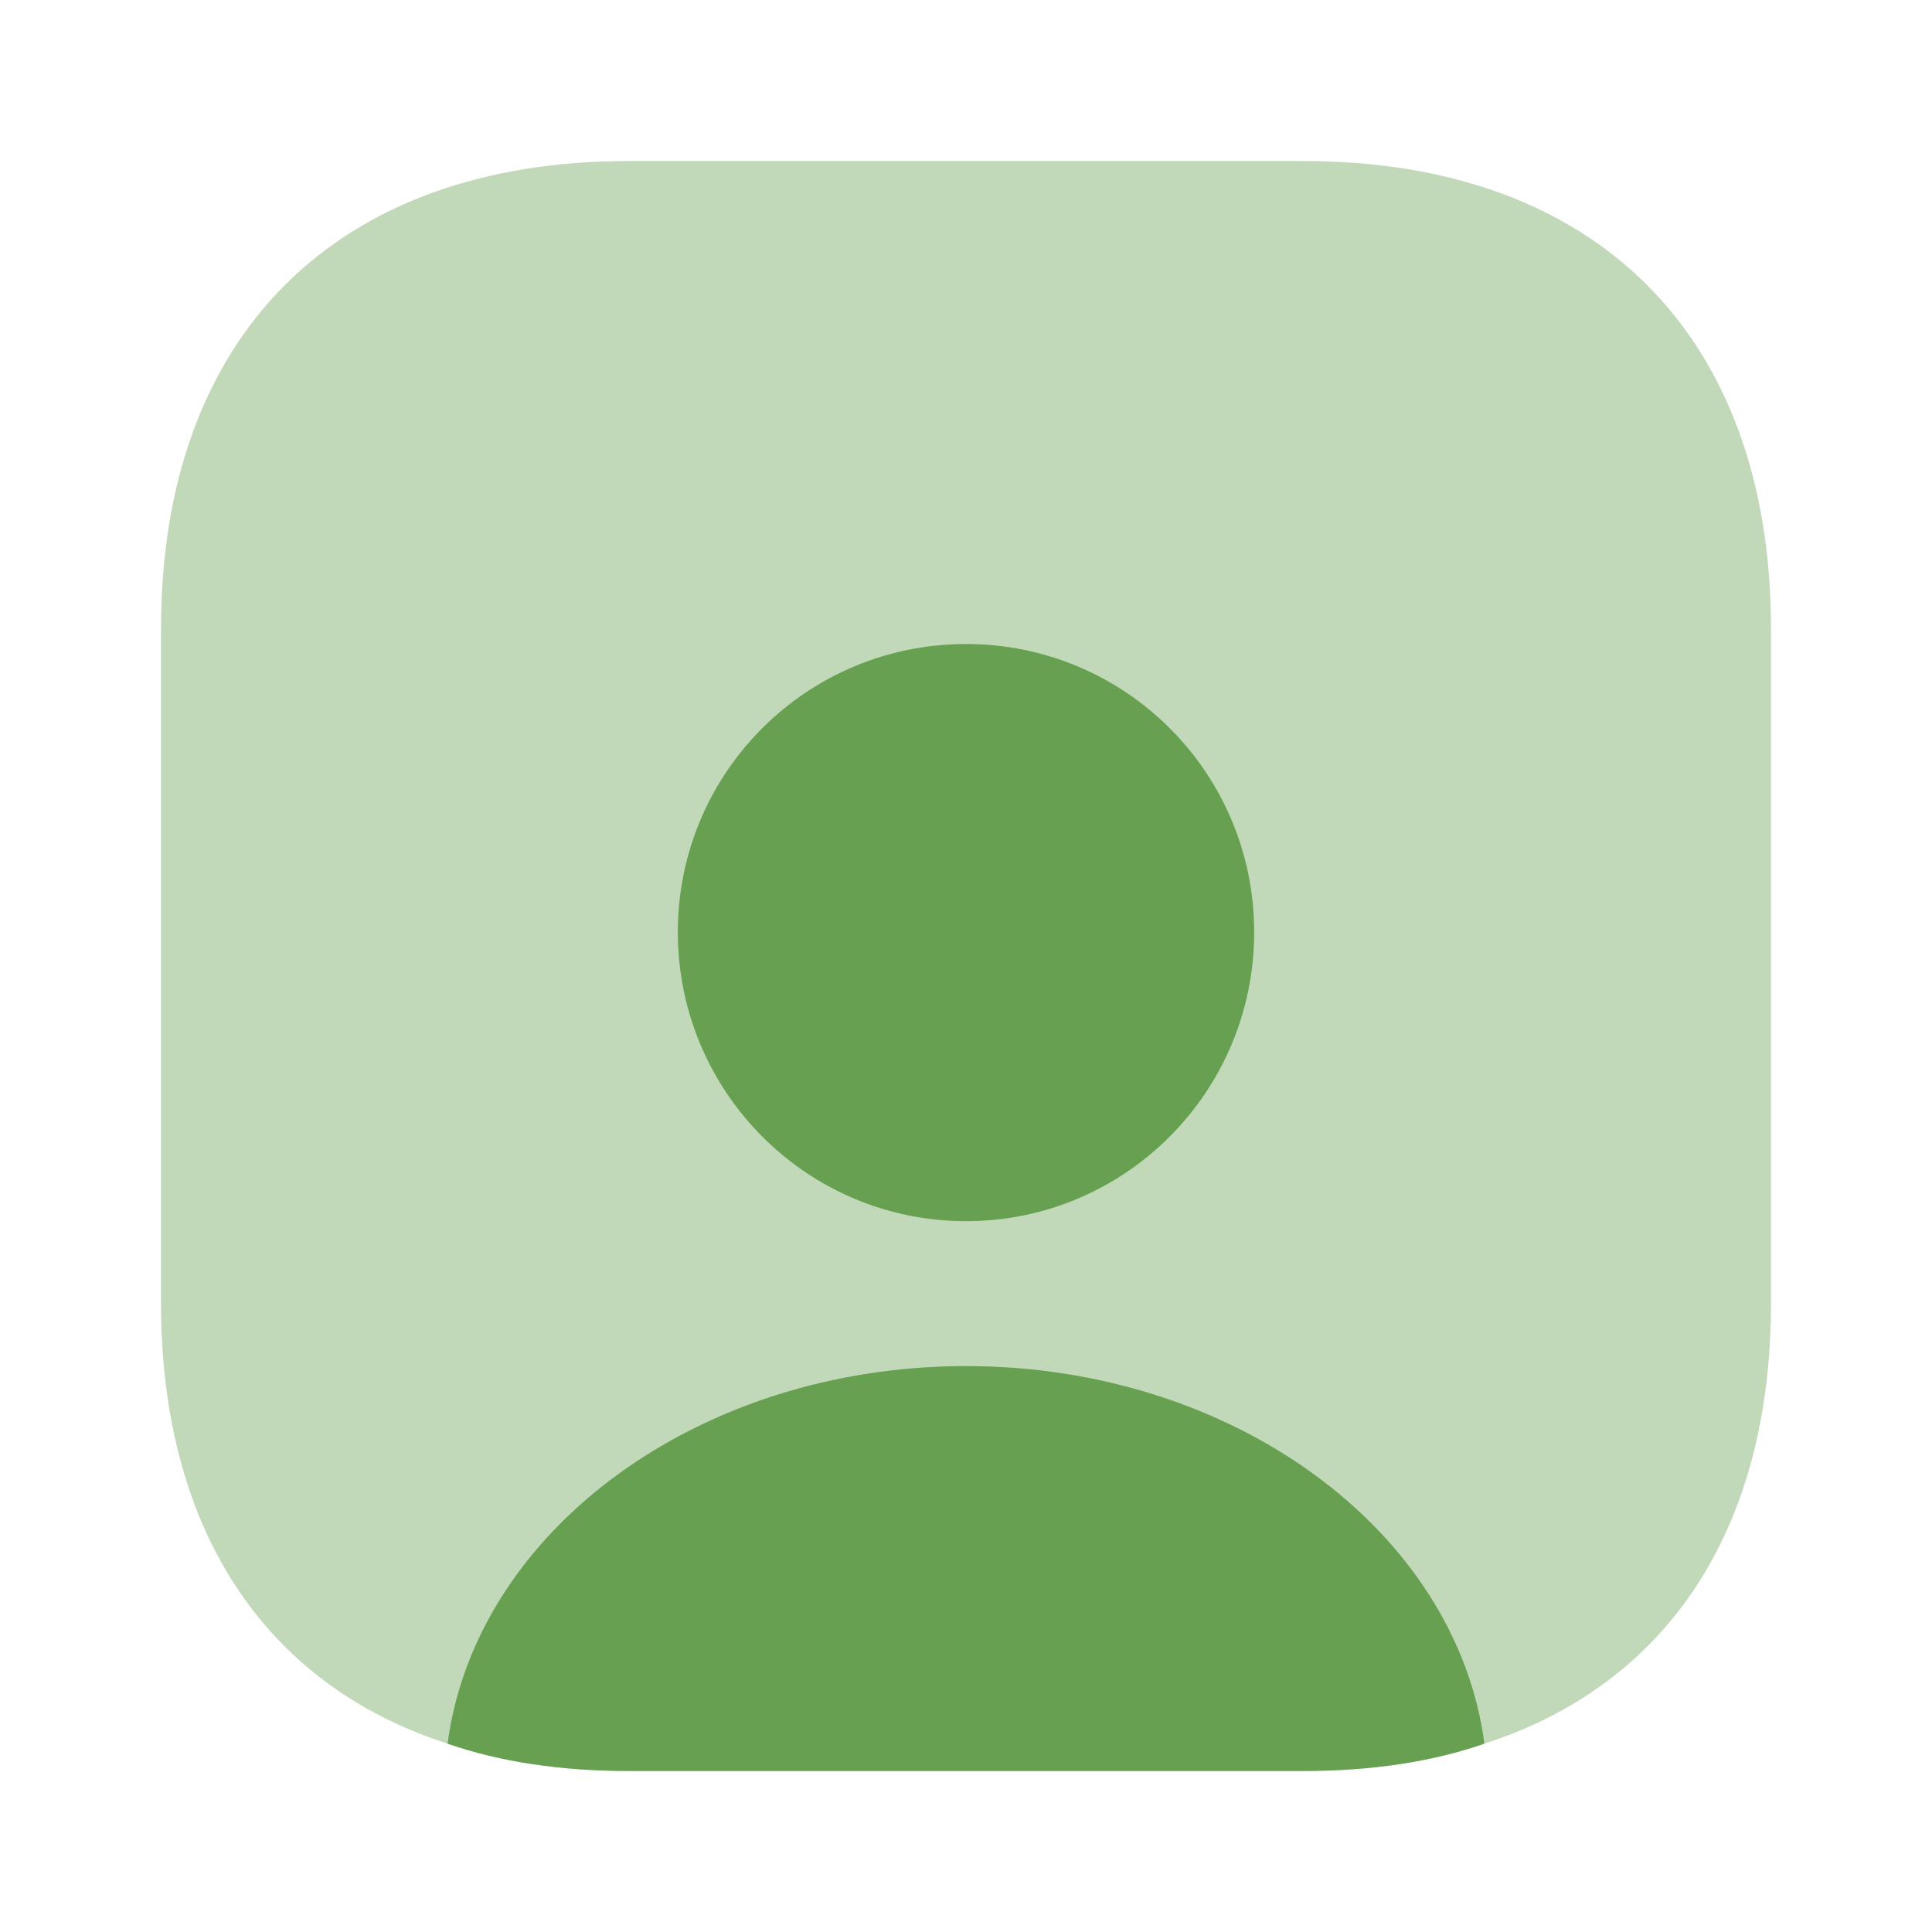<svg width="38" height="38" viewBox="0 0 38 38" fill="none" xmlns="http://www.w3.org/2000/svg">
<path opacity="0.4" d="M34.833 12.366V25.634C34.833 30.083 32.791 33.139 29.197 34.295C28.152 34.659 26.948 34.833 25.634 34.833H12.366C11.052 34.833 9.848 34.659 8.803 34.295C5.209 33.139 3.167 30.083 3.167 25.634V12.366C3.167 6.603 6.603 3.167 12.366 3.167H25.634C31.398 3.167 34.833 6.603 34.833 12.366Z" fill="#67A051"/>
<path d="M29.197 34.295C28.152 34.659 26.948 34.833 25.634 34.833H12.366C11.052 34.833 9.848 34.659 8.803 34.295C9.357 30.115 13.727 26.869 19 26.869C24.272 26.869 28.642 30.115 29.197 34.295Z" fill="#67A051"/>
<path d="M24.668 18.335C24.668 21.47 22.135 24.019 19 24.019C15.865 24.019 13.332 21.47 13.332 18.335C13.332 15.2 15.865 12.667 19 12.667C22.135 12.667 24.668 15.2 24.668 18.335Z" fill="#67A051"/>
</svg>
